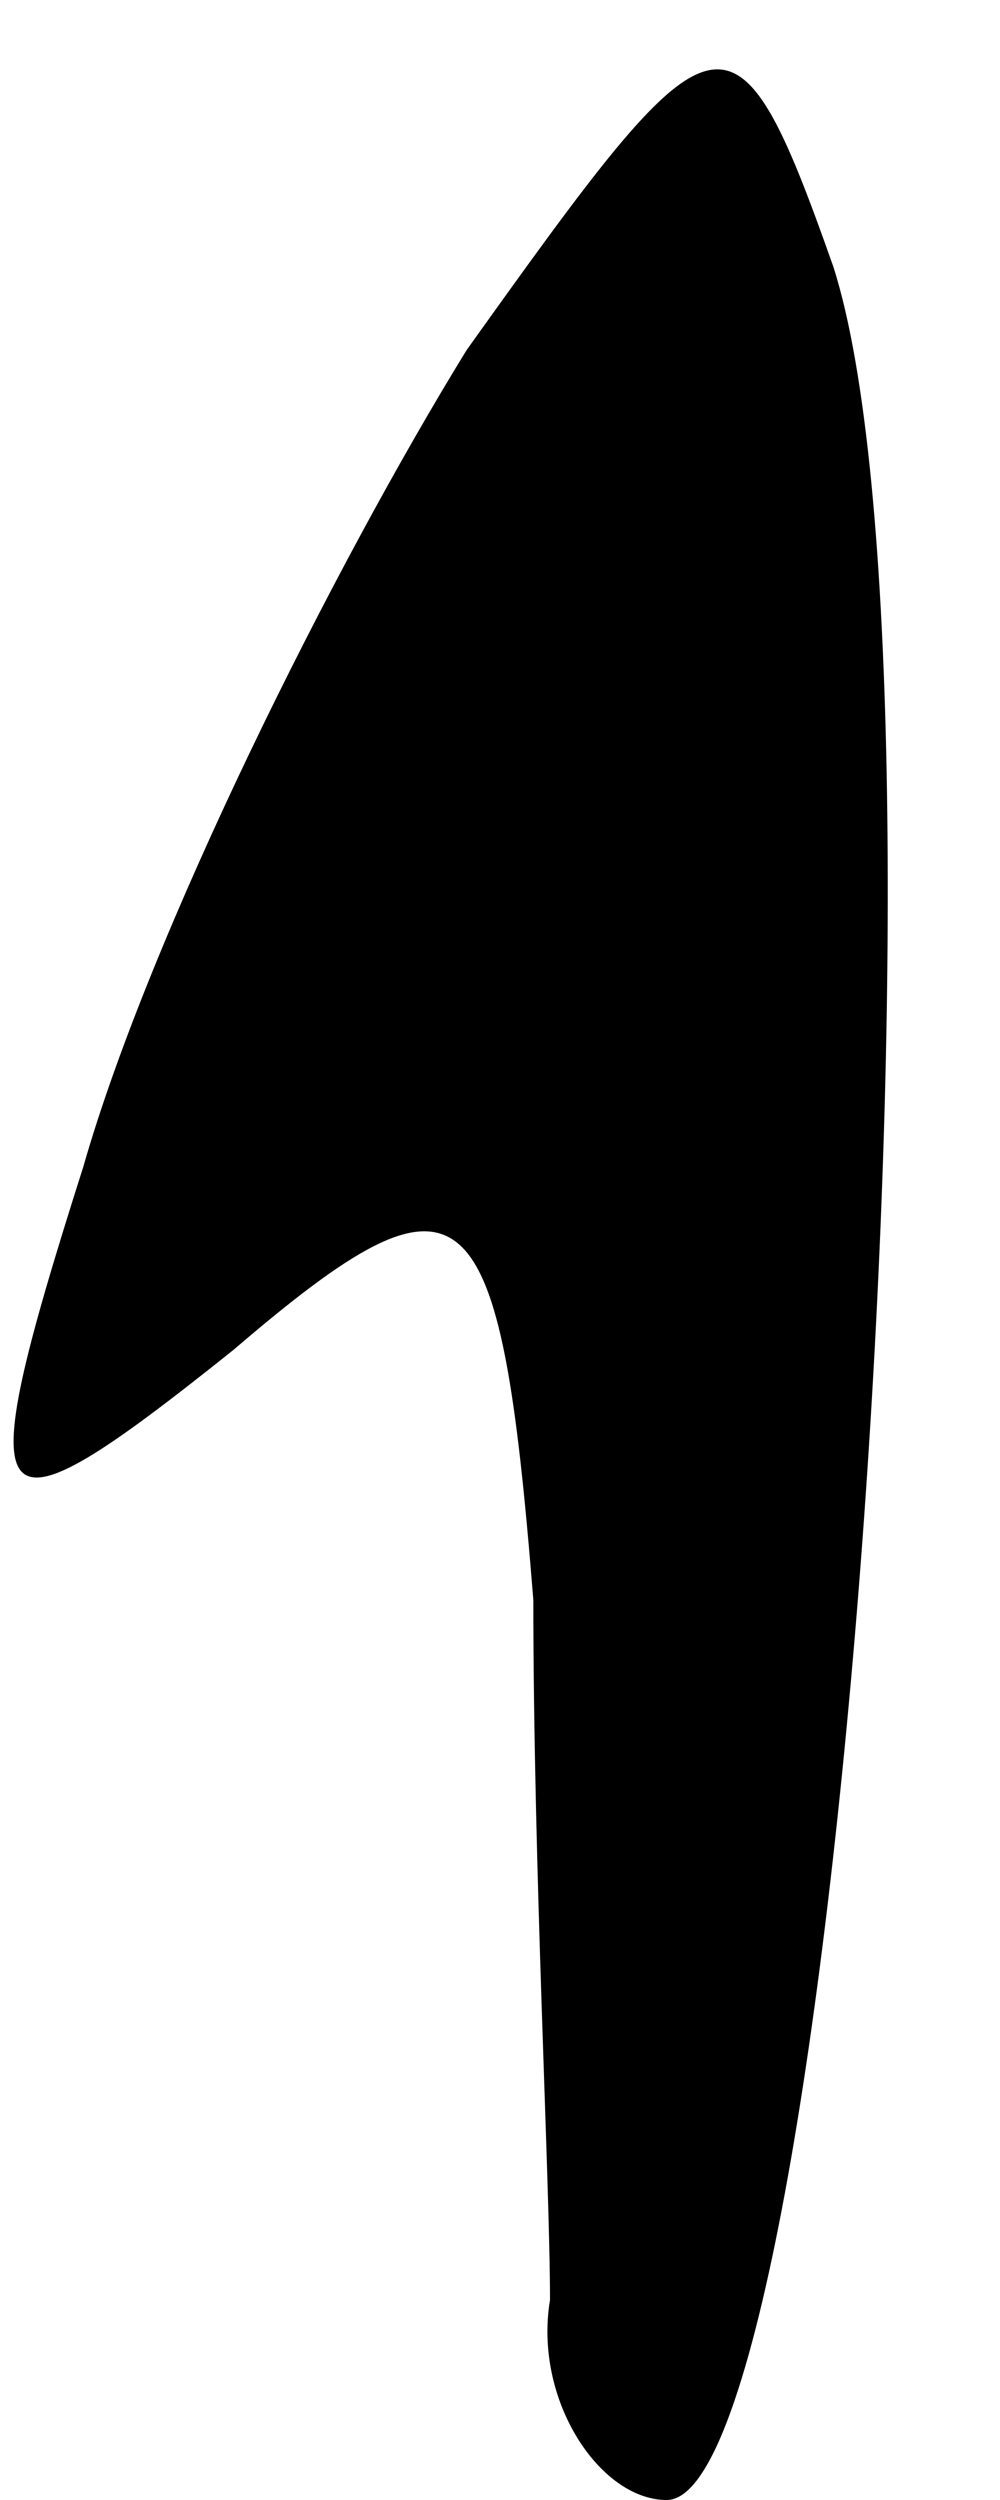 <?xml version="1.0" standalone="no"?>
<!DOCTYPE svg PUBLIC "-//W3C//DTD SVG 20010904//EN"
 "http://www.w3.org/TR/2001/REC-SVG-20010904/DTD/svg10.dtd">
<svg version="1.0" xmlns="http://www.w3.org/2000/svg"
 width="6pt" height="15pt" viewBox="0 0 6 15"
 preserveAspectRatio="xMidYMid meet">
<g transform="translate(0,15) scale(0.1,-0.1)"
fill="#000000" stroke="none">
<path fill="#000000" stroke="none" d="M28 129 c-8 -13 -19 -35 -23 -49 -7
-22 -6 -23 9 -11 14 12 16 10 18 -15 0 -16 1 -35 1 -42 -1 -6 3 -12 7 -12 10
0 18 109 10 134 -6 17 -7 16 -22 -5z"/>
</g>
</svg>
